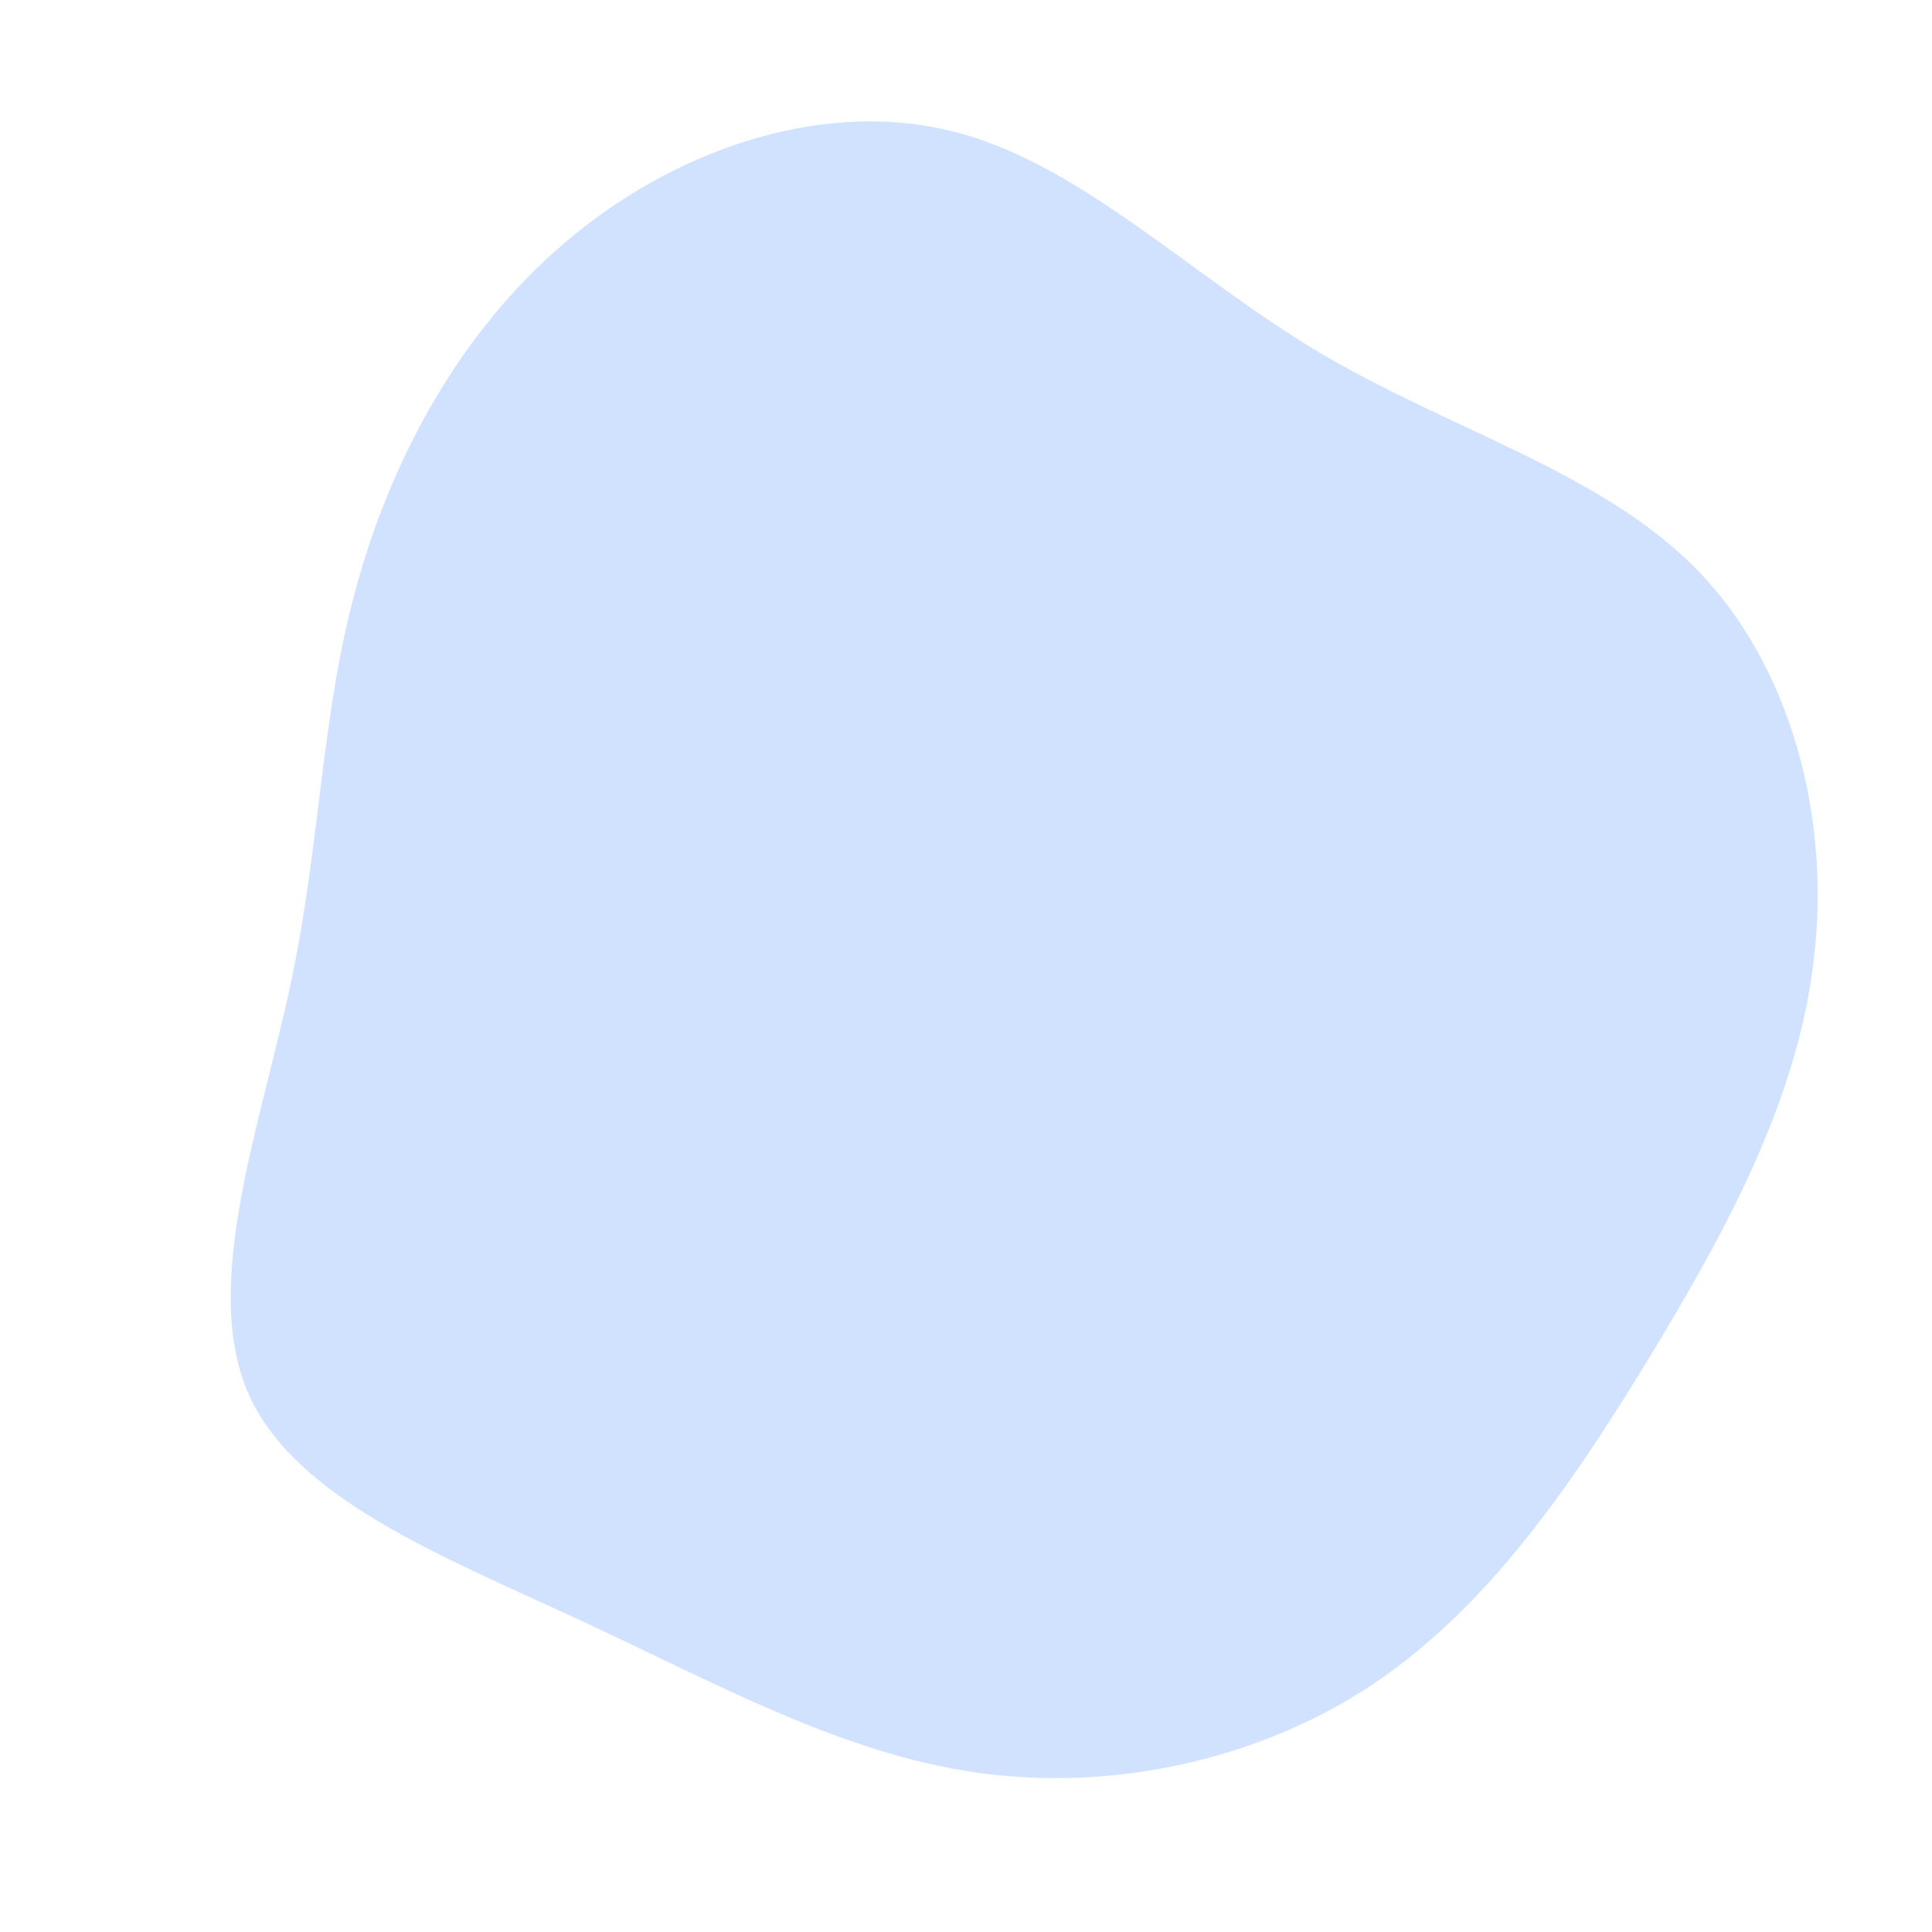 <?xml version="1.0" standalone="no"?>
<svg viewBox="0 0 200 200" xmlns="http://www.w3.org/2000/svg">
  <path fill="#D0E2FF" d="M36.6,-63.5C50.1,-55.5,65.6,-51.2,75.5,-41.2C85.3,-31.3,89.5,-15.6,87.8,-1C86.2,13.7,78.7,27.4,70.7,40.6C62.7,53.7,54.1,66.3,42.2,74.3C30.4,82.2,15.2,85.5,1.1,83.5C-12.9,81.5,-25.8,74.3,-40,67.7C-54.2,61.1,-69.7,55.1,-74.4,44C-79.1,32.8,-73,16.4,-69.9,1.8C-66.8,-12.8,-66.8,-25.7,-63.2,-38.9C-59.7,-52,-52.6,-65.5,-41.5,-74.9C-30.4,-84.4,-15.2,-89.7,-1.8,-86.5C11.5,-83.4,23,-71.6,36.6,-63.5Z" transform="translate(100 100)" />
</svg>
